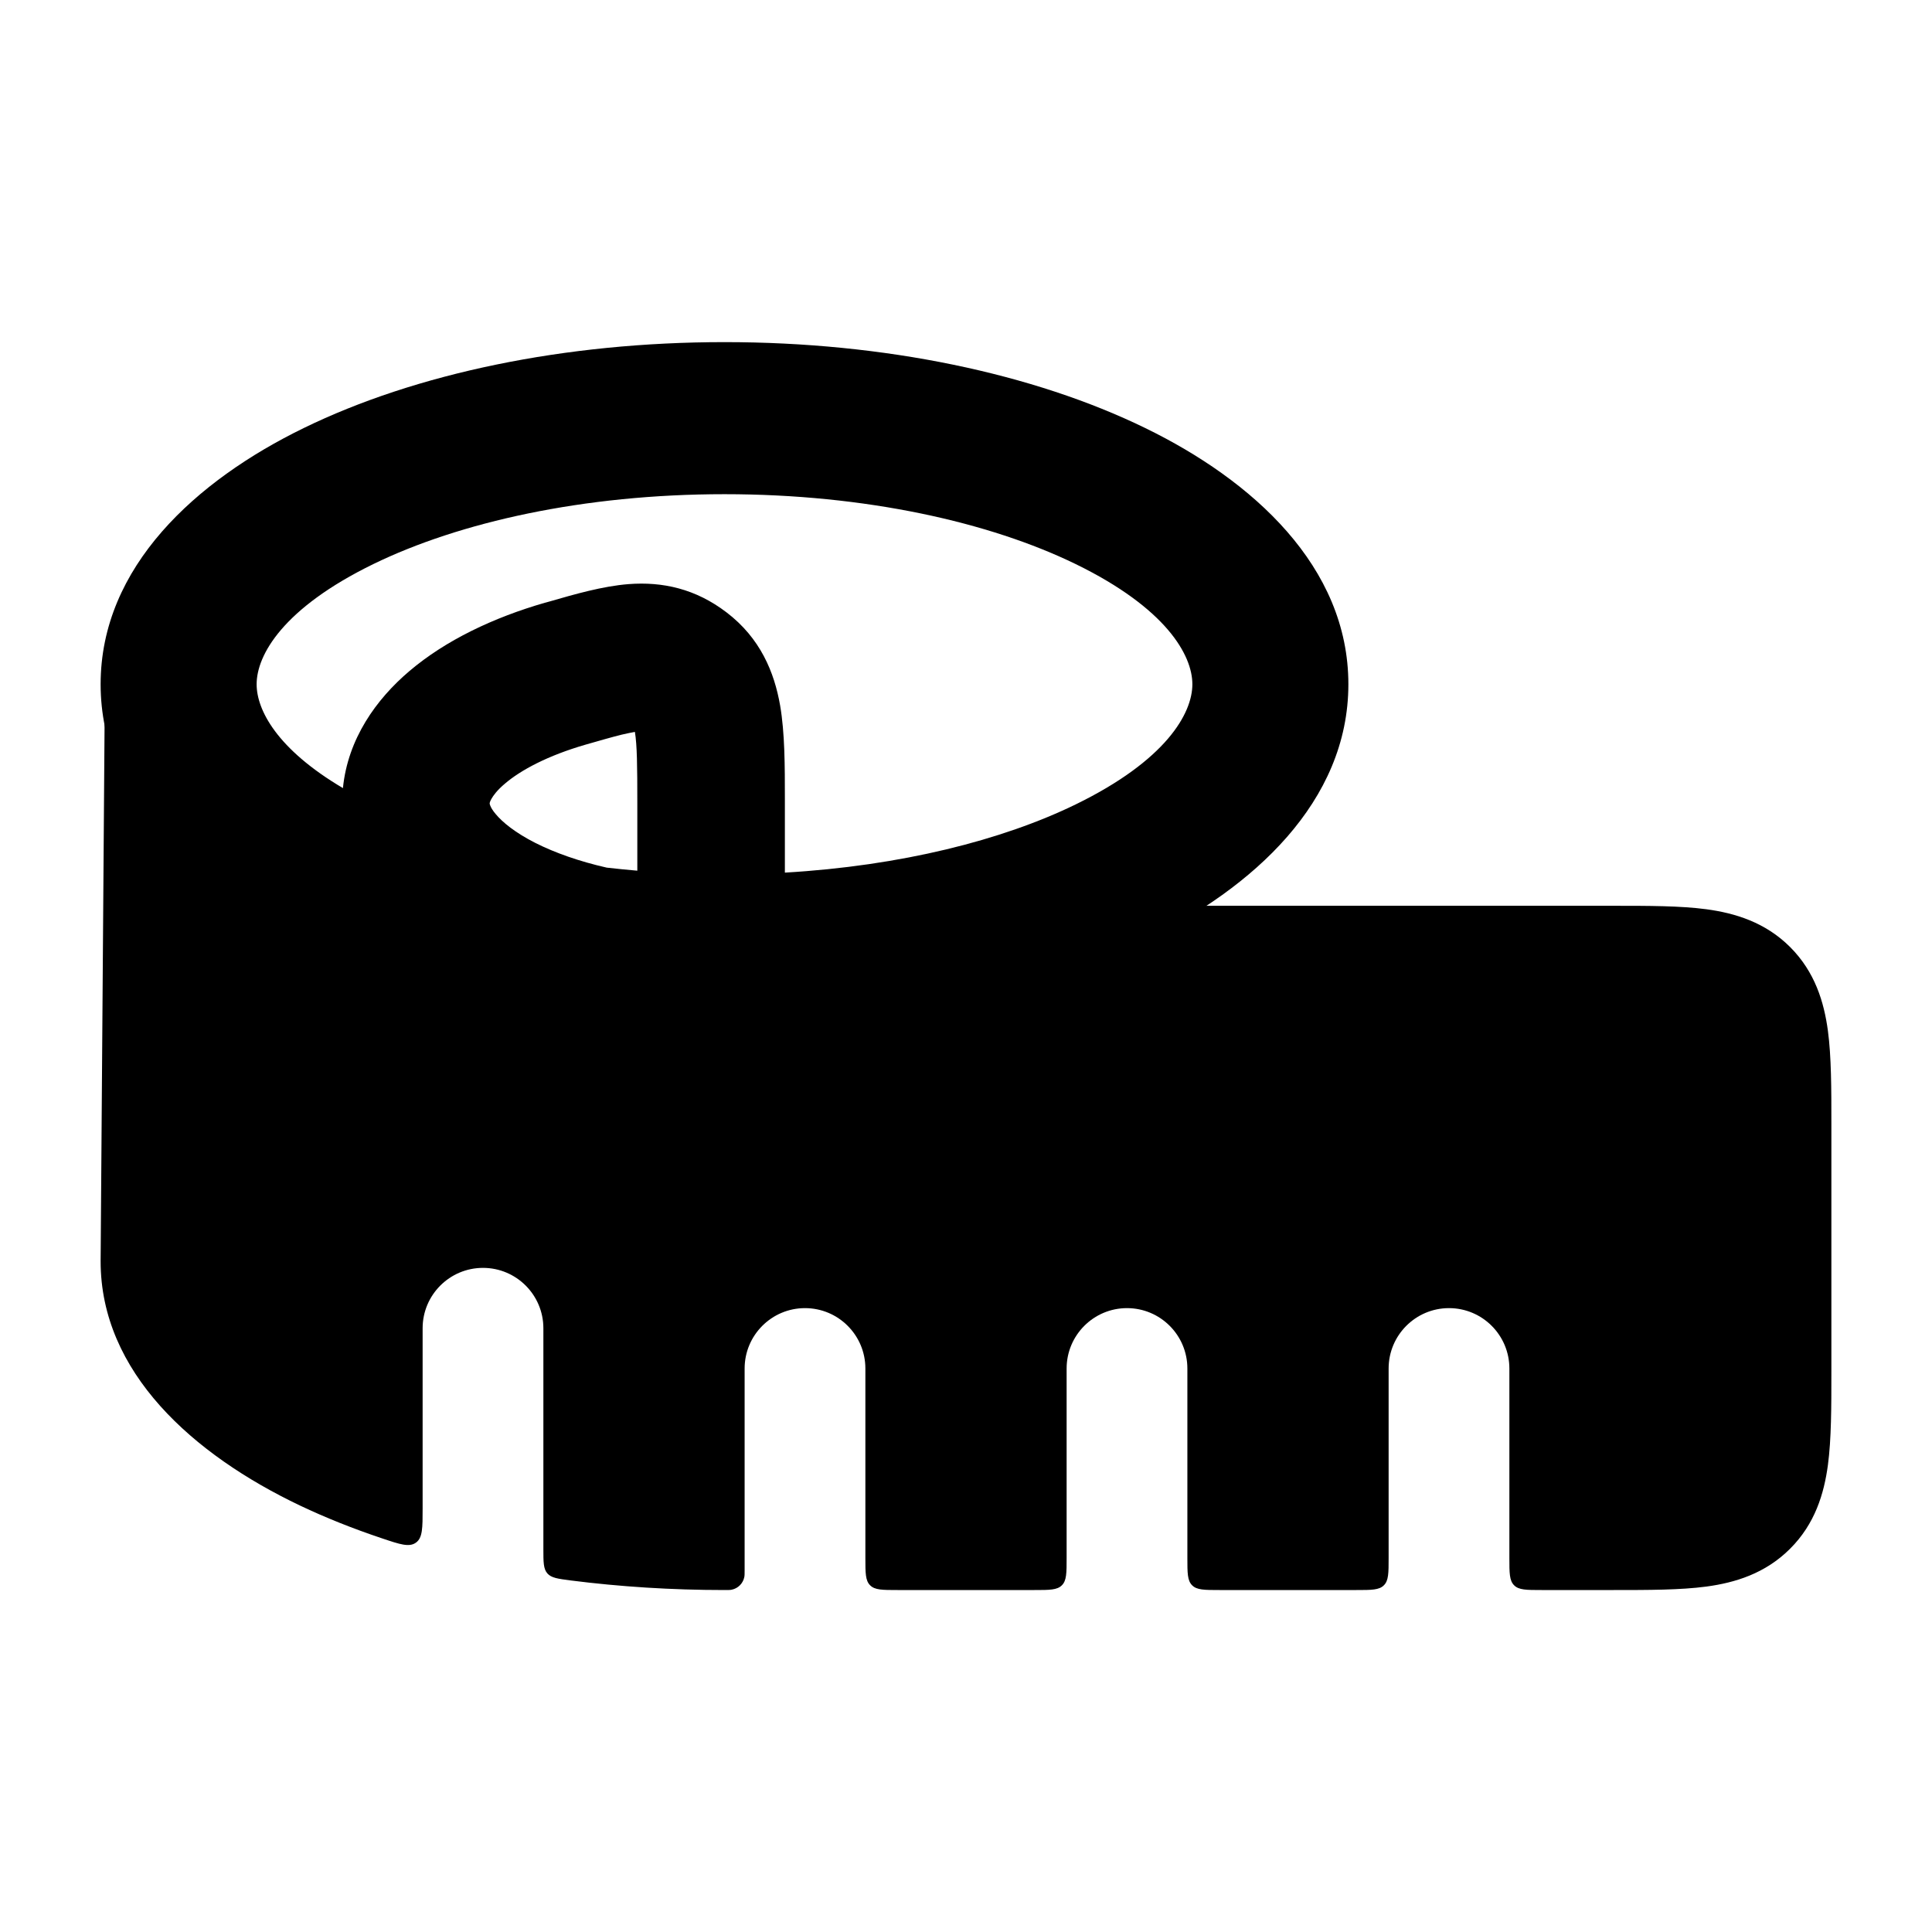 <svg width="24" height="24" viewBox="0 0 24 24" xmlns="http://www.w3.org/2000/svg">
<path class="pr-icon-bulk-secondary" fill-rule="evenodd" clip-rule="evenodd" d="M3.188 8.5C3.188 8.138 3.514 7.555 4.638 7.007C5.704 6.488 7.245 6.139 9 6.139C10.755 6.139 12.296 6.488 13.362 7.007C14.486 7.555 14.812 8.138 14.812 8.5C14.812 8.862 14.486 9.445 13.362 9.993C12.45 10.437 11.192 10.756 9.75 10.84V9.98L9.75 9.921C9.75 9.518 9.75 9.106 9.691 8.764C9.619 8.35 9.445 7.927 9.025 7.607C8.64 7.313 8.229 7.224 7.81 7.256C7.487 7.281 7.134 7.383 6.823 7.473L6.767 7.488C6.13 7.672 5.537 7.953 5.085 8.337C4.674 8.686 4.321 9.177 4.26 9.79C3.439 9.305 3.188 8.818 3.188 8.5ZM8.361 12.736C6.616 12.662 5.01 12.286 3.772 11.682C2.442 11.034 1.25 9.963 1.25 8.5C1.25 7.037 2.442 5.966 3.772 5.318C5.16 4.641 7.01 4.25 9 4.25C10.99 4.25 12.84 4.641 14.228 5.318C15.559 5.966 16.75 7.037 16.75 8.5C16.75 9.963 15.559 11.034 14.228 11.682C12.84 12.359 10.99 12.75 9 12.75C8.955 12.75 8.911 12.75 8.867 12.749C8.856 12.75 8.844 12.75 8.833 12.75C8.675 12.75 8.517 12.745 8.361 12.736ZM7.537 10.778C7.194 10.7 6.895 10.594 6.654 10.473C6.399 10.344 6.242 10.214 6.158 10.113C6.117 10.065 6.099 10.03 6.091 10.01C6.083 9.992 6.083 9.983 6.083 9.98L6.083 9.98C6.083 9.978 6.083 9.962 6.104 9.925C6.127 9.883 6.176 9.816 6.273 9.734C6.47 9.566 6.805 9.386 7.275 9.25C7.46 9.197 7.599 9.157 7.719 9.127C7.792 9.11 7.847 9.099 7.887 9.092C7.914 9.258 7.917 9.506 7.917 9.98V10.816C7.788 10.805 7.662 10.792 7.537 10.778Z" fill="currentColor"/>
<path class="pr-icon-bulk-primary" d="M2.772 8.801C2.672 8.44 2.322 8.208 1.951 8.256C1.58 8.305 1.301 8.62 1.299 8.995L1.25 15.663V15.669C1.25 17.046 2.396 18.069 3.728 18.703C4.044 18.853 4.384 18.989 4.746 19.11C4.971 19.186 5.084 19.223 5.167 19.163C5.25 19.104 5.25 18.982 5.25 18.737V16.5C5.25 16.086 5.586 15.75 6 15.75C6.414 15.75 6.75 16.086 6.75 16.5V19.242C6.75 19.406 6.75 19.489 6.8 19.546C6.85 19.602 6.93 19.612 7.09 19.633C7.703 19.711 8.343 19.752 9 19.752C9.046 19.752 9.07 19.752 9.089 19.748C9.168 19.732 9.23 19.67 9.246 19.591C9.25 19.572 9.25 19.548 9.25 19.502V17C9.25 16.586 9.586 16.25 10 16.25C10.414 16.25 10.75 16.586 10.75 17V19.352C10.75 19.541 10.75 19.635 10.809 19.693C10.867 19.752 10.961 19.752 11.15 19.752L12.85 19.752C13.039 19.752 13.133 19.752 13.191 19.693C13.25 19.635 13.25 19.541 13.25 19.352V17C13.25 16.586 13.586 16.25 14 16.25C14.414 16.25 14.75 16.586 14.75 17V19.352C14.75 19.541 14.75 19.635 14.809 19.693C14.867 19.752 14.961 19.752 15.15 19.752L16.85 19.752C17.039 19.752 17.133 19.752 17.191 19.693C17.25 19.635 17.25 19.541 17.25 19.352V17C17.25 16.586 17.586 16.25 18 16.25C18.414 16.25 18.75 16.586 18.75 17V19.352C18.75 19.541 18.75 19.635 18.809 19.693C18.867 19.752 18.961 19.752 19.15 19.752H20.045C20.478 19.752 20.874 19.752 21.197 19.709C21.553 19.661 21.928 19.548 22.237 19.239C22.547 18.93 22.659 18.555 22.707 18.199C22.75 17.876 22.75 17.48 22.75 17.047V13.957C22.75 13.524 22.75 13.128 22.707 12.805C22.659 12.449 22.547 12.074 22.237 11.764C21.928 11.456 21.553 11.343 21.197 11.295C20.874 11.252 20.478 11.252 20.045 11.252L9.018 11.252C6.612 11.137 5.062 10.634 4.11 10.098C3.136 9.55 2.826 8.997 2.772 8.801Z" fill="currentColor"/>
</svg>
